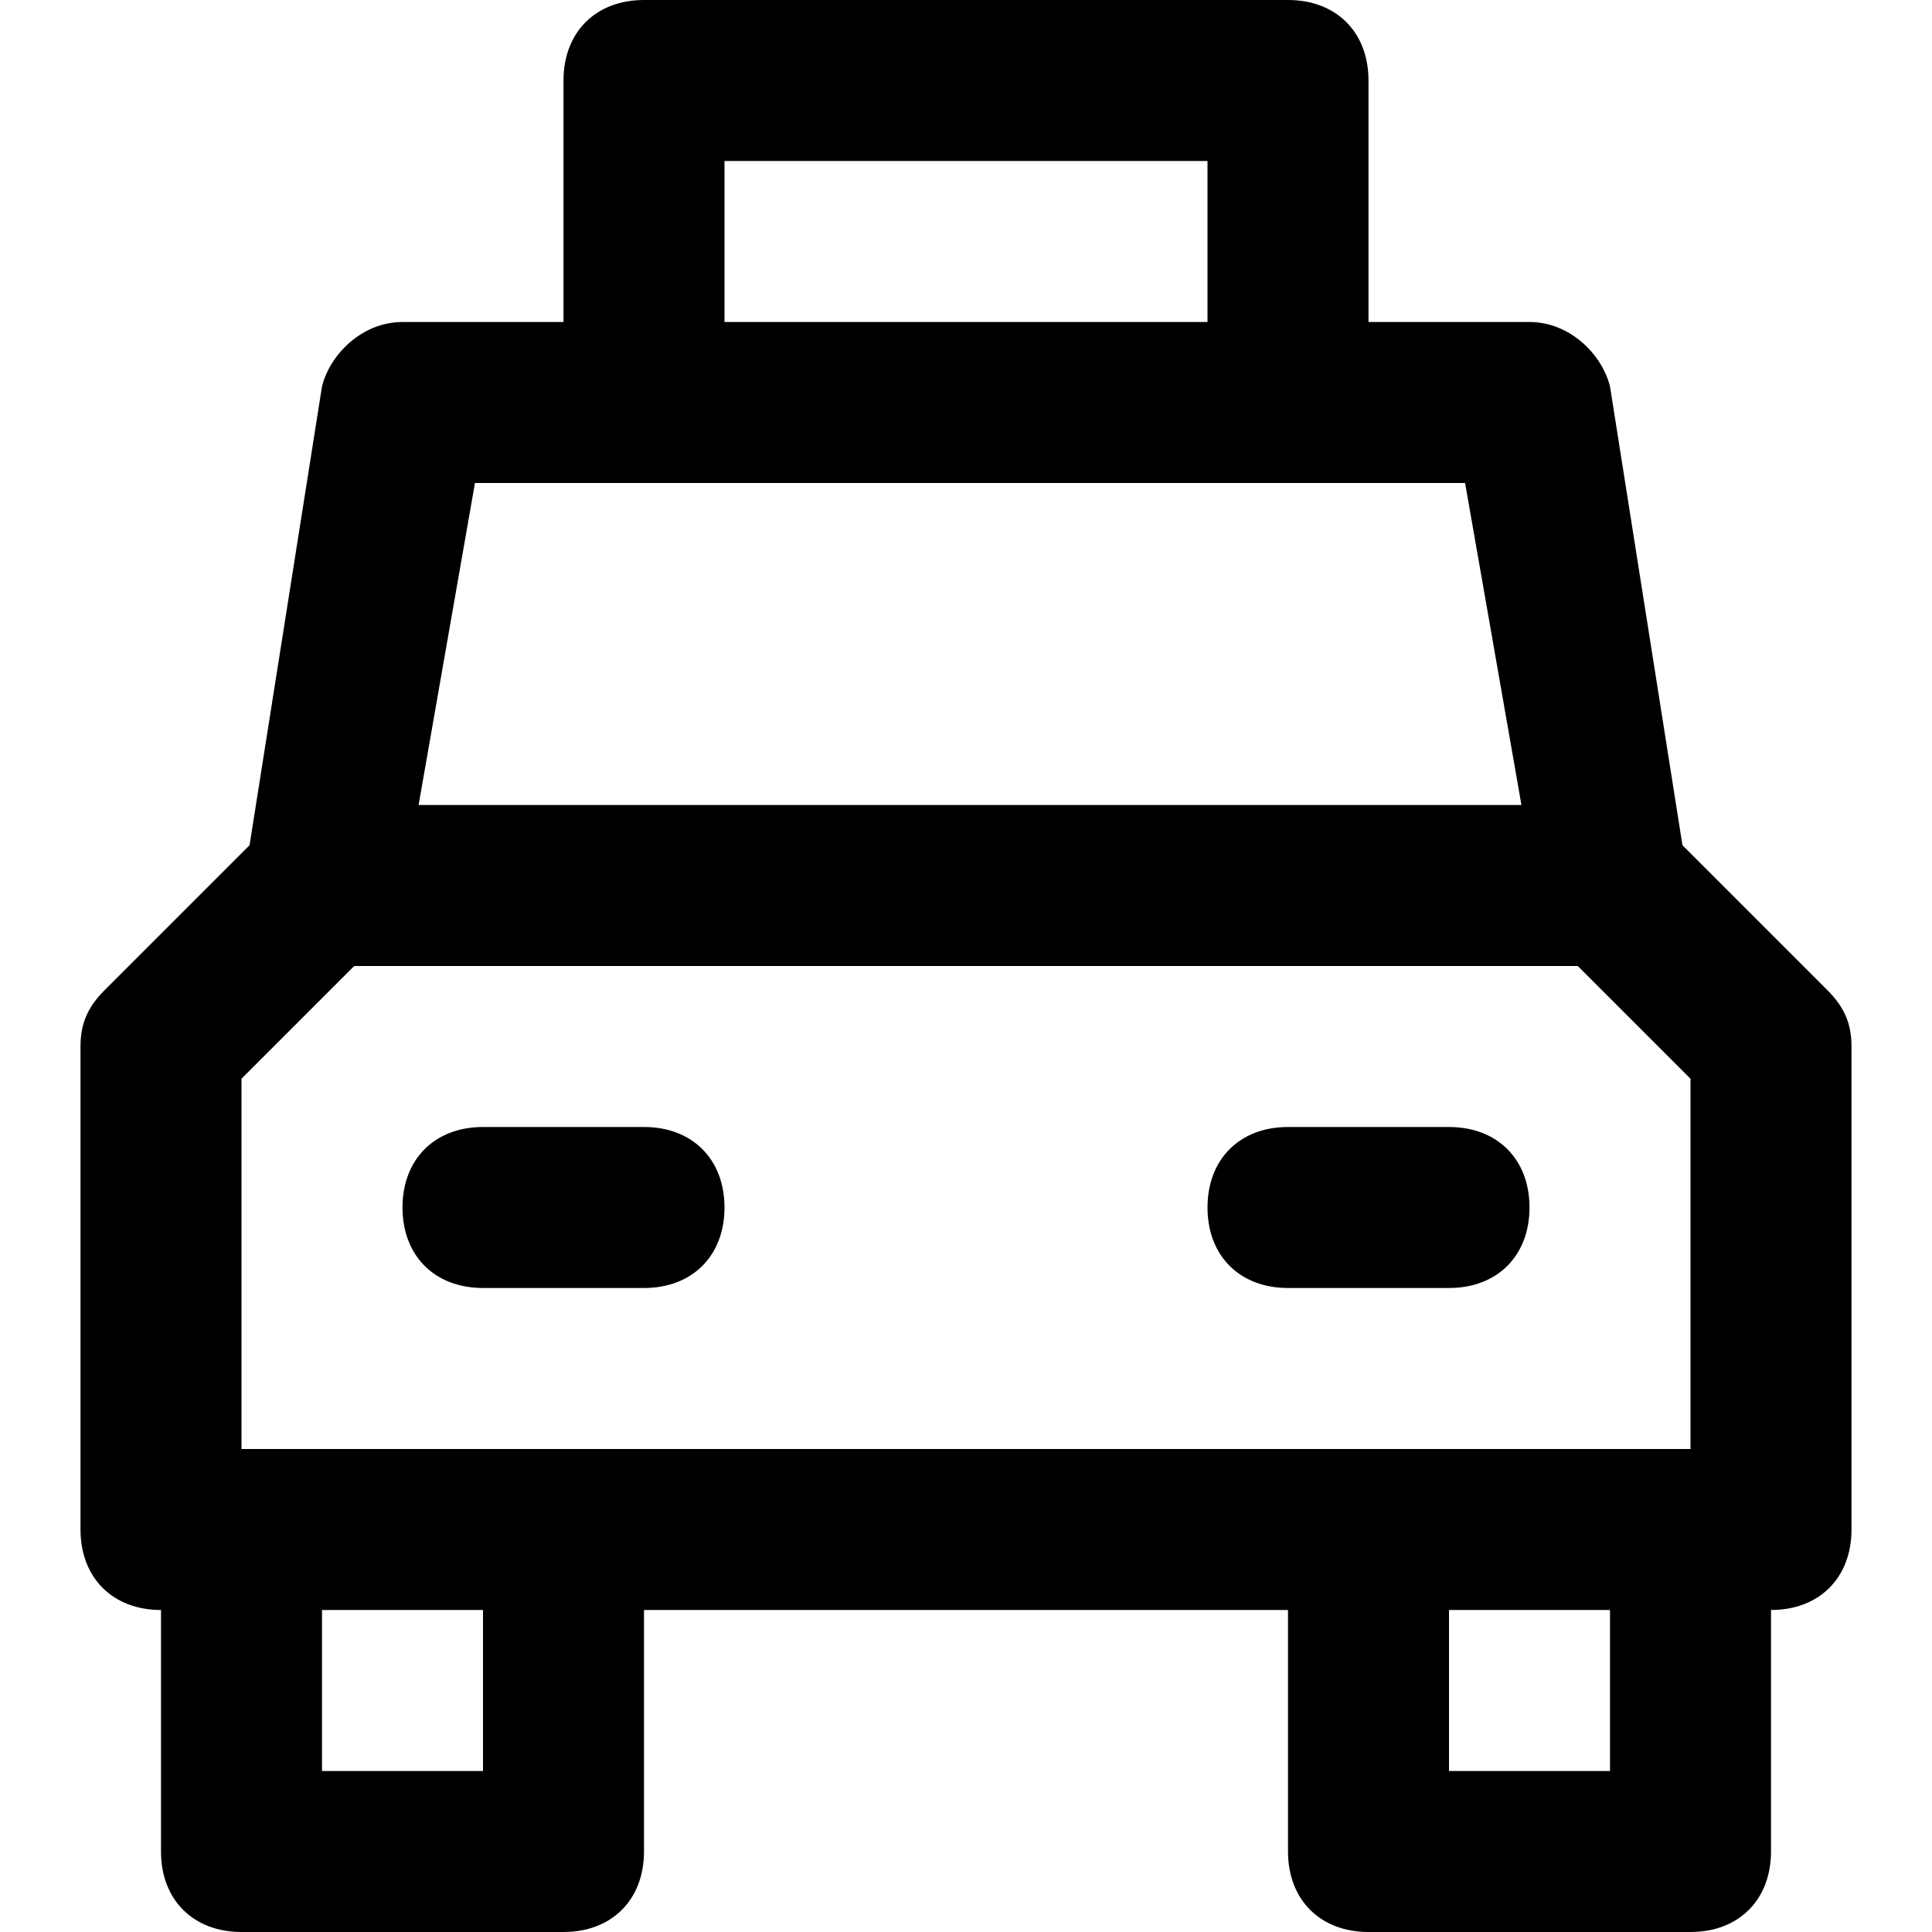 <?xml version="1.0" encoding="utf-8"?>
<!-- Generator: Adobe Illustrator 19.1.0, SVG Export Plug-In . SVG Version: 6.00 Build 0)  -->
<!DOCTYPE svg PUBLIC "-//W3C//DTD SVG 1.1//EN" "http://www.w3.org/Graphics/SVG/1.1/DTD/svg11.dtd">
<svg version="1.1" id="Layer_1" xmlns="http://www.w3.org/2000/svg" xmlns:xlink="http://www.w3.org/1999/xlink" x="0px" y="0px"
	 width="24px" height="24px" viewBox="0 0 24 24" enable-background="new 0 0 24 24" xml:space="preserve">
<path d="M2,20v3c0,0.6,0.4,1,1,1h4c0.6,0,1-0.4,1-1v-3h8v3c0,0.6,0.4,1,1,1h4c0.6,0,1-0.4,1-1v-3c0.6,0,1-0.4,1-1v-6
	c0-0.3-0.1-0.5-0.3-0.7l-1.8-1.8L20,4.8C19.9,4.4,19.5,4,19,4h-2V1c0-0.6-0.4-1-1-1H8C7.4,0,7,0.4,7,1v3H5C4.5,4,4.1,4.4,4,4.8
	l-0.9,5.7l-1.8,1.8C1.1,12.5,1,12.7,1,13v6C1,19.6,1.4,20,2,20z M6,22H4v-2h2V22z M20,22h-2v-2h2V22z M9,2h6v2H9V2z M18.2,6l0.7,4
	H5.2l0.7-4H18.2z M3,13.4L4.4,12h15.2l1.4,1.4V18H3V13.4z"/>
<path d="M9,15c0-0.6-0.4-1-1-1H6c-0.6,0-1,0.4-1,1s0.4,1,1,1h2C8.6,16,9,15.6,9,15z"/>
<path d="M16,16h2c0.6,0,1-0.4,1-1s-0.4-1-1-1h-2c-0.6,0-1,0.4-1,1S15.4,16,16,16z"/>
</svg>
